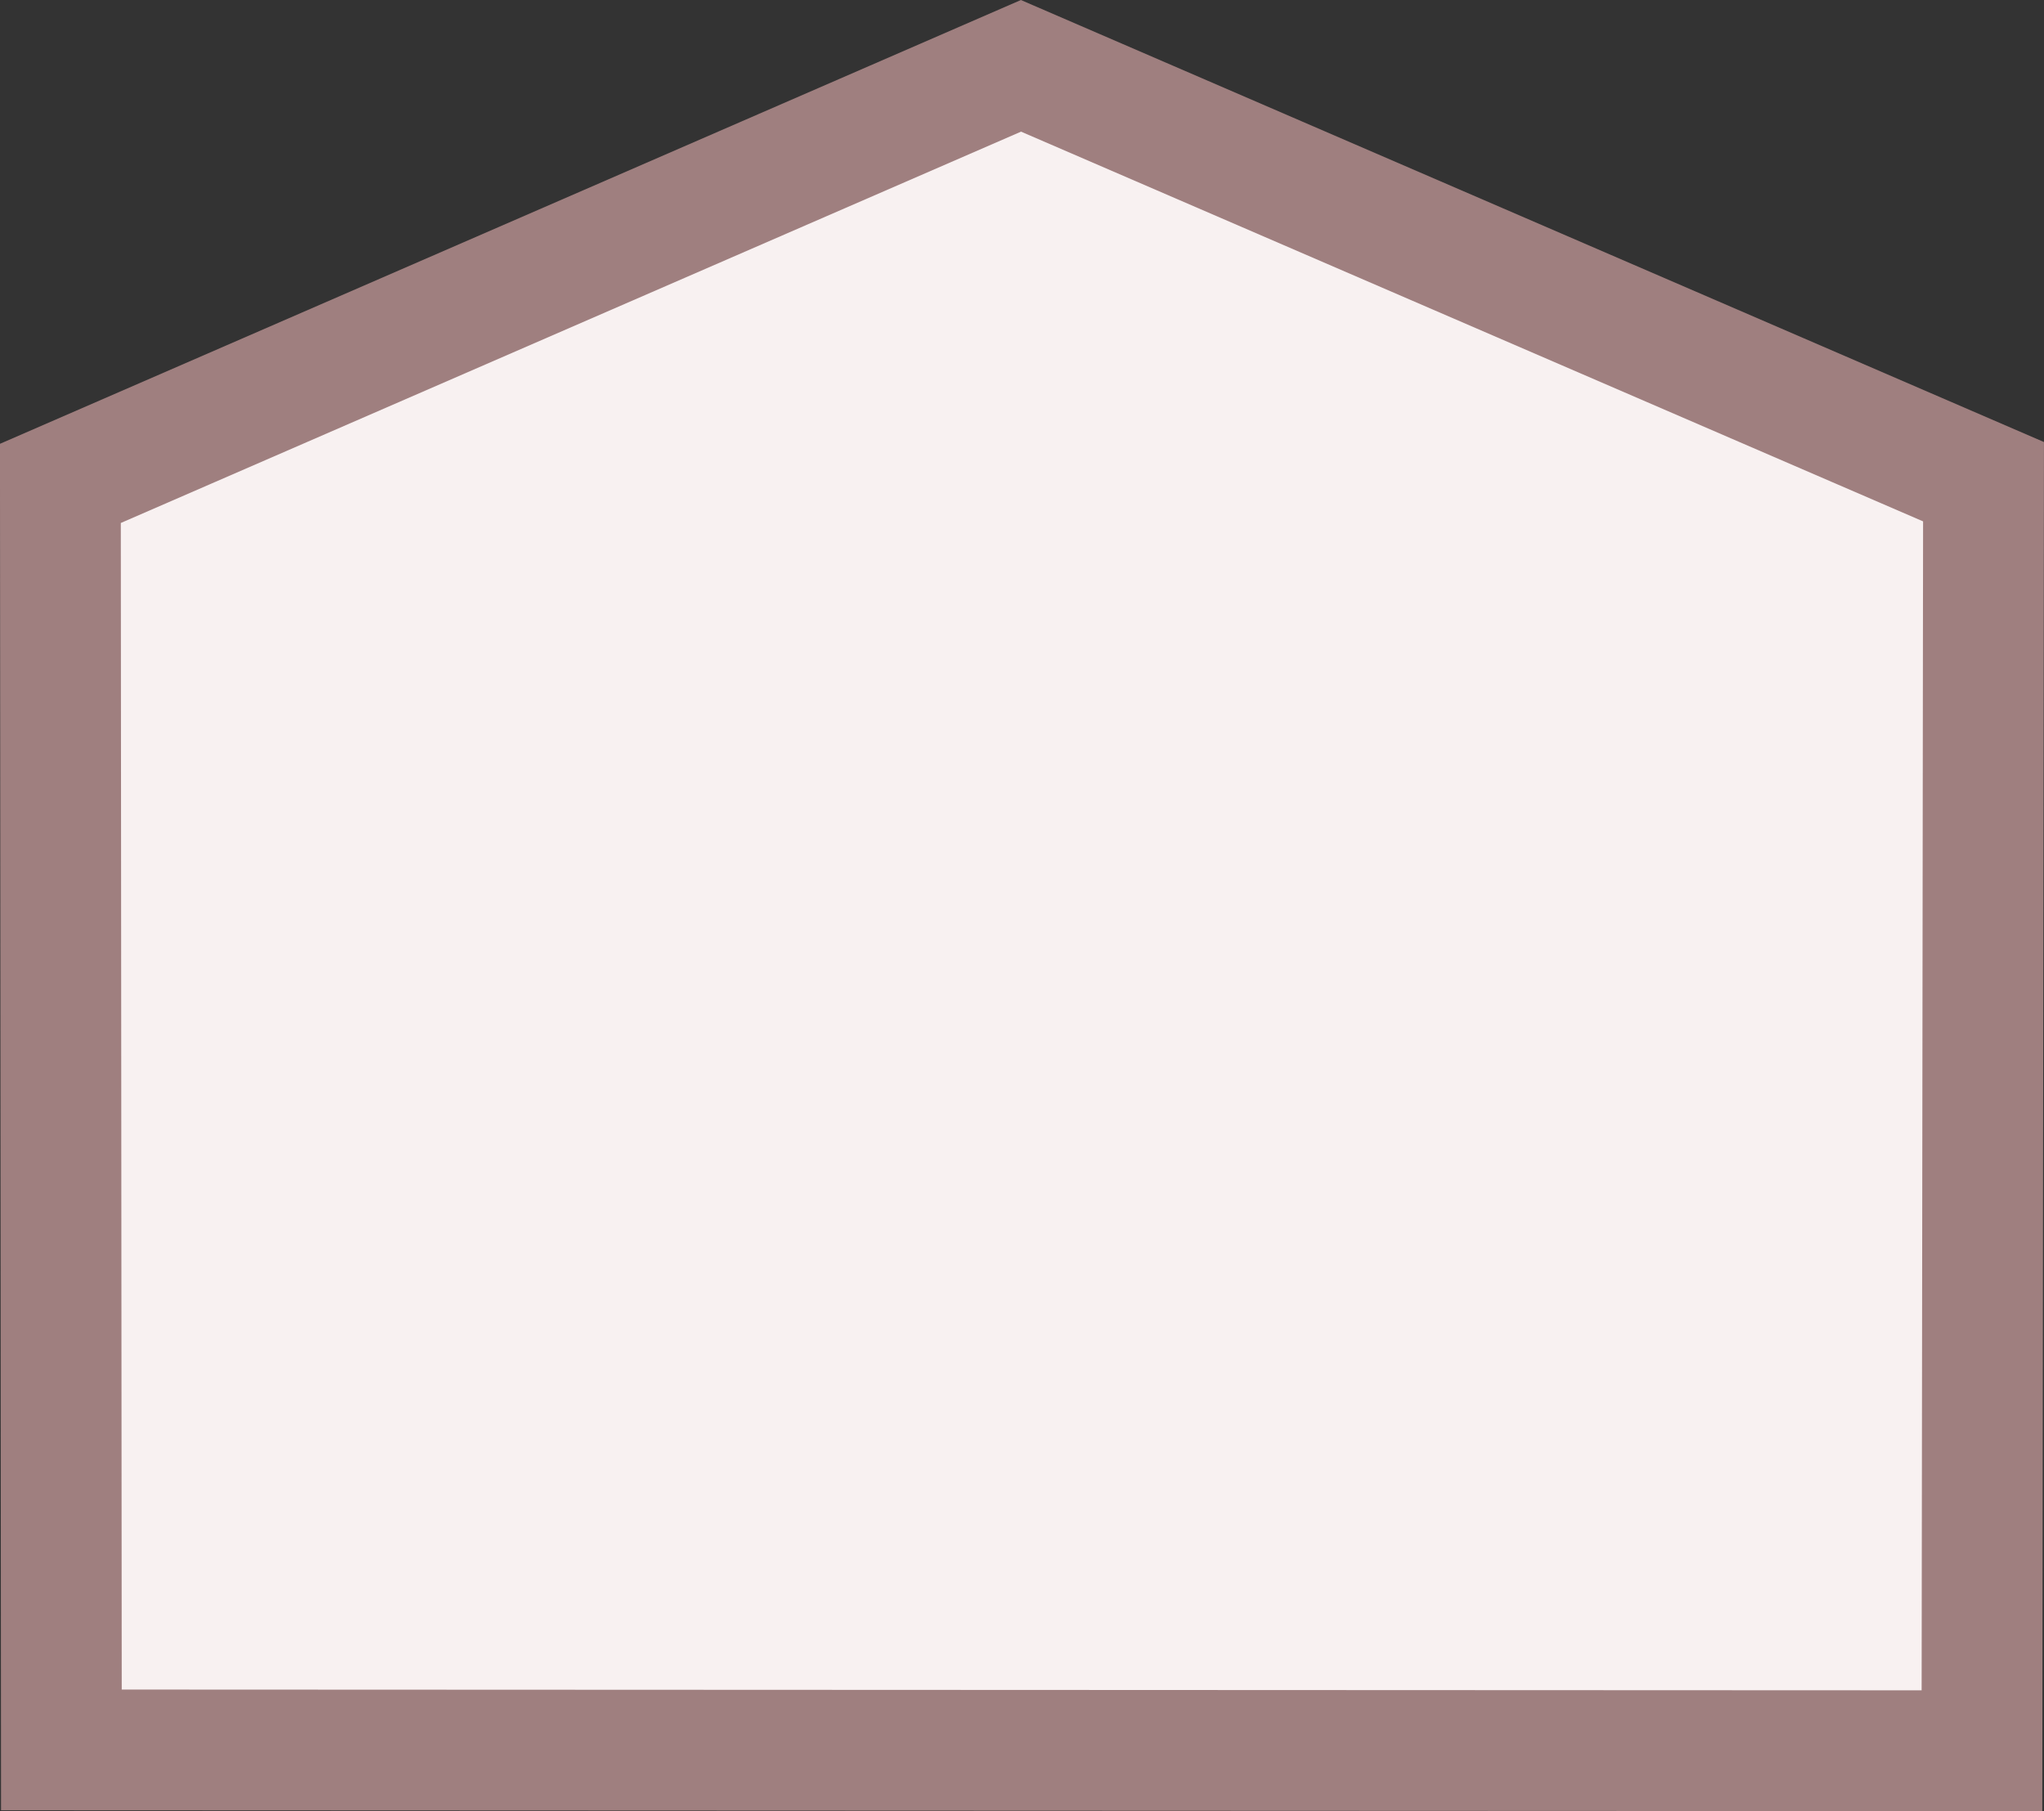 <?xml version="1.0" encoding="UTF-8"?>
<svg width="67.694" height="59.982" version="1.1" viewBox="0 0 67.694 59.982" xmlns="http://www.w3.org/2000/svg"><rect x="0" y="0" width="67.694" height="59.982" fill="#333333" stroke="none"/><g transform="translate(1.833 1.994)"><path d="m31.98 0.186-31.813 13.829 0.033 41.945 63.606 0.027 0.052-42.028z" fill="#f8f1f1" fill-rule="evenodd" stroke="#9f7f7f" stroke-dashoffset="34.18" stroke-linecap="square" stroke-width="4" style="paint-order:stroke fill markers"/></g></svg>
